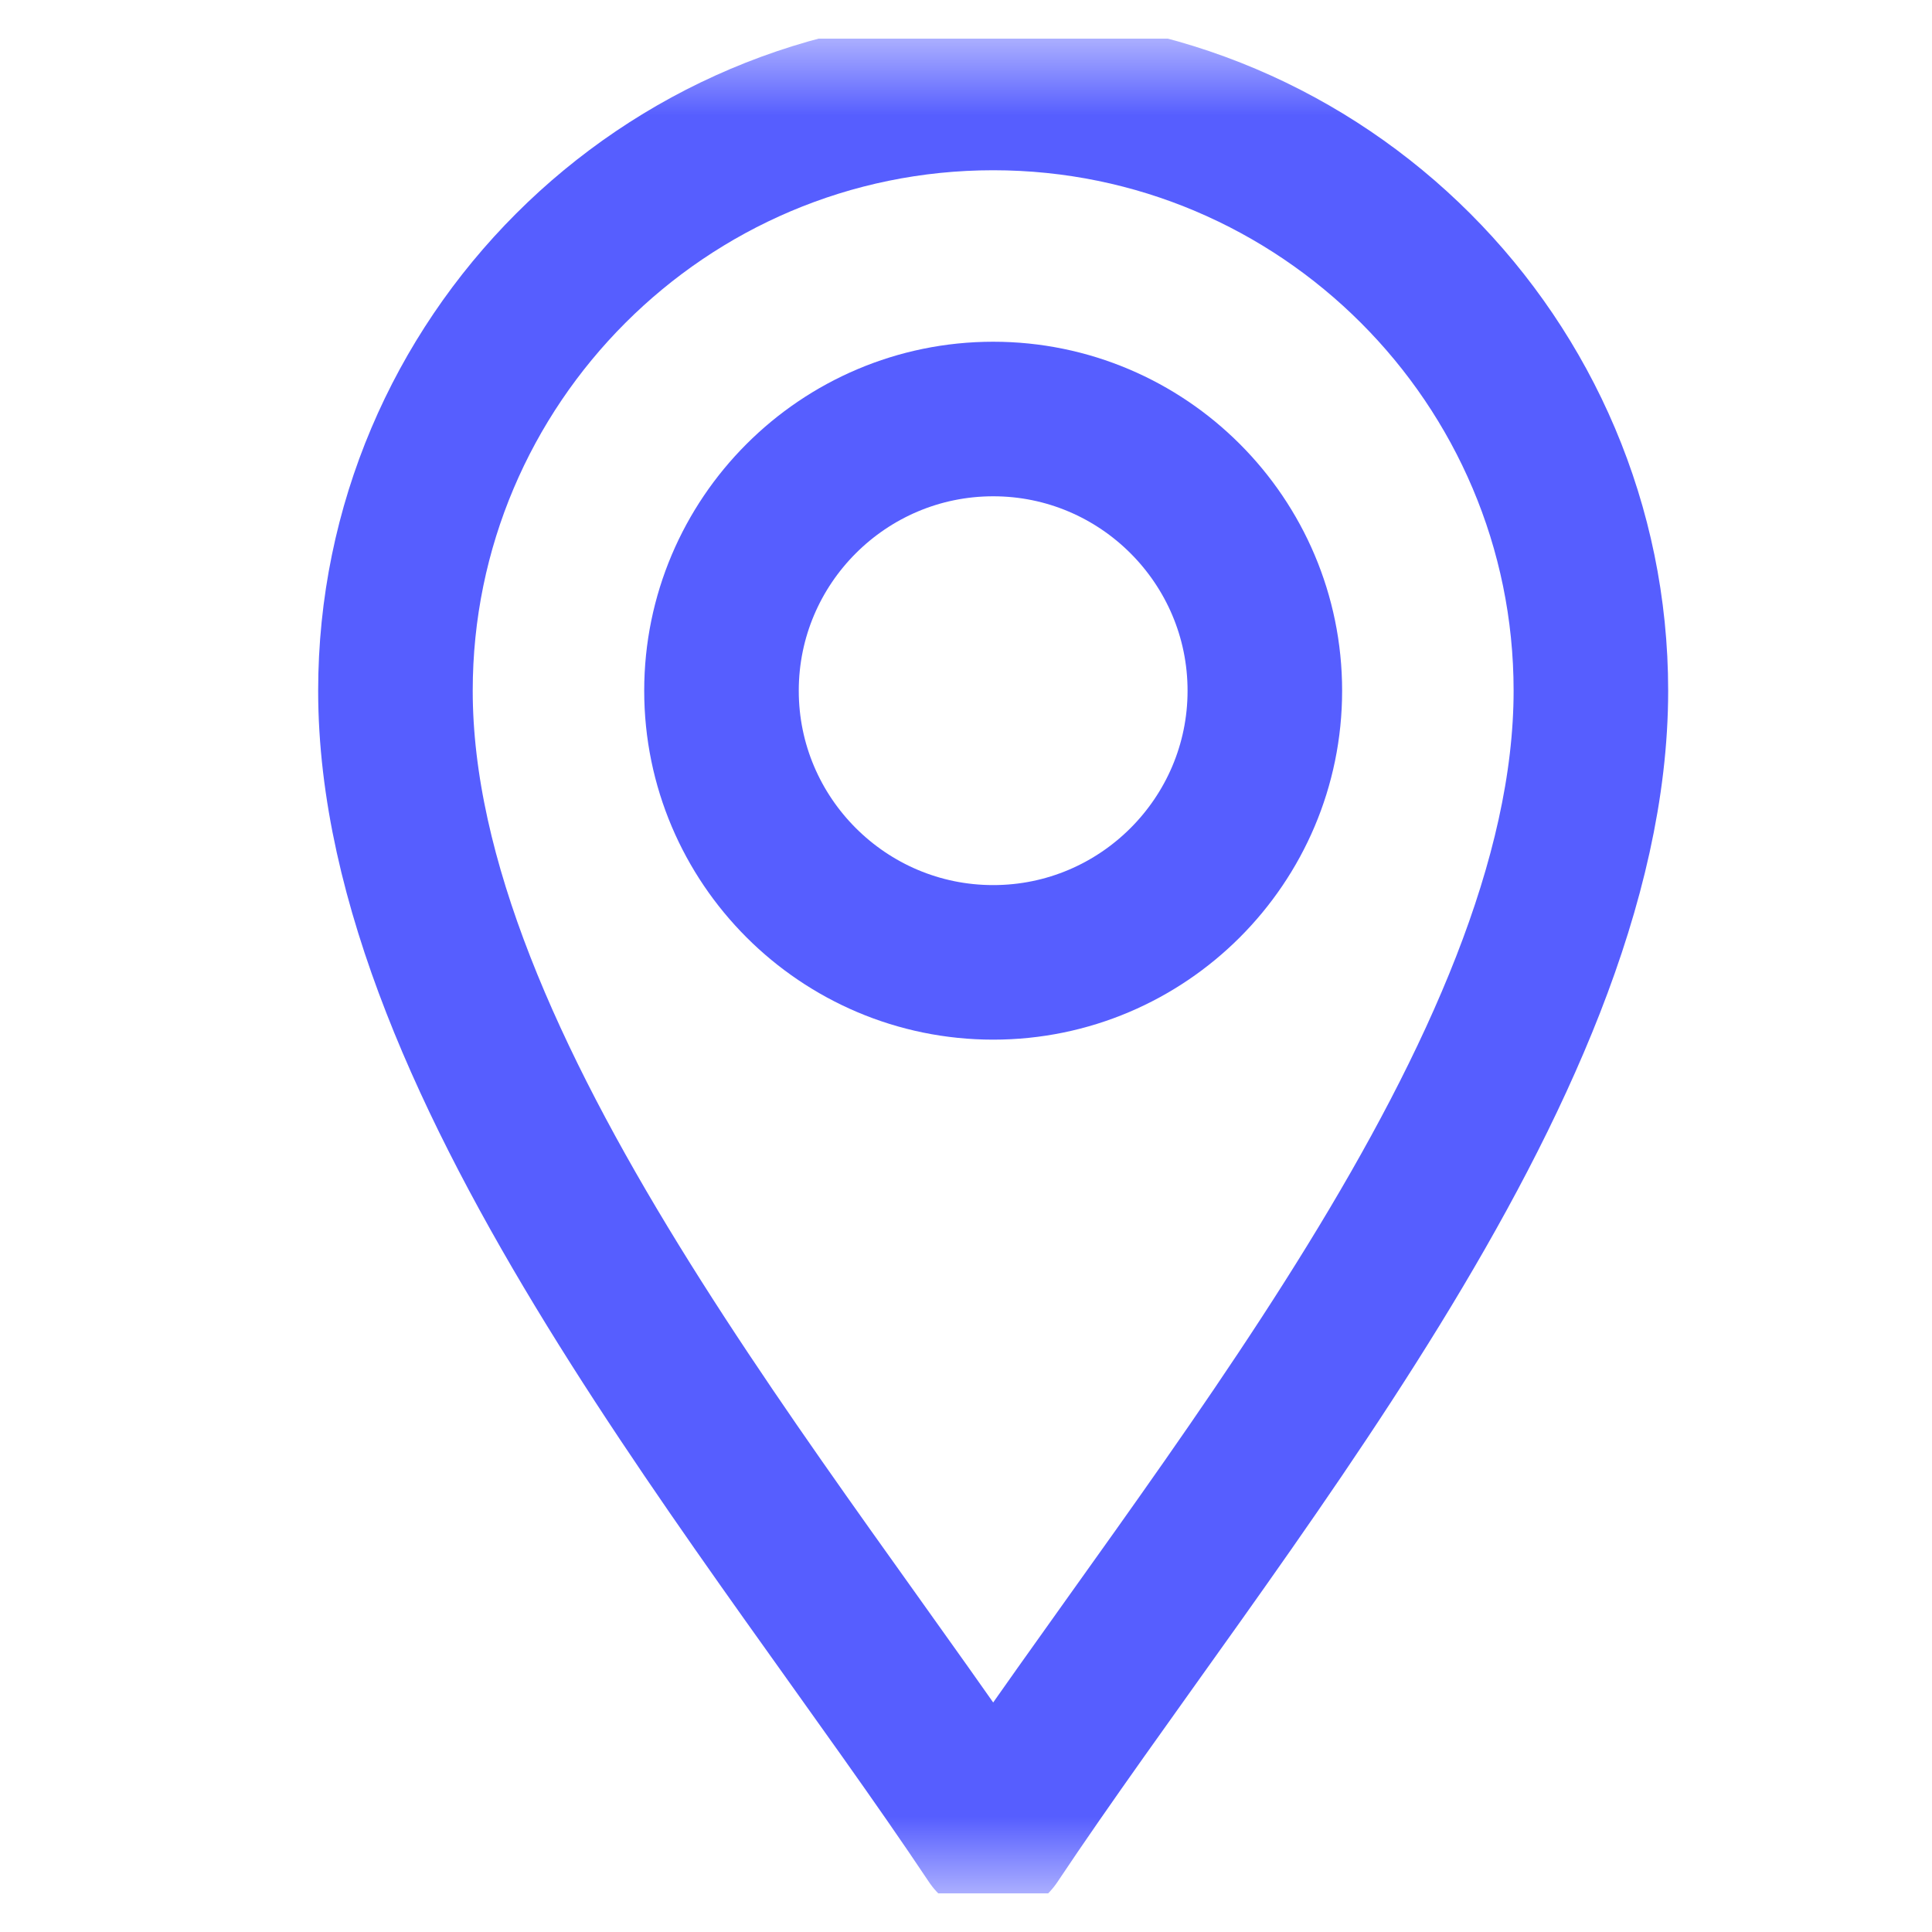 <svg width="25" height="25" viewBox="0 0 25 25" fill="none" xmlns="http://www.w3.org/2000/svg">
<g id="location (1) 1" clip-path="url(#clip0_2224_88703)">
<g id="g2505">
<g id="g2507">
<g id="Clip path group">
<mask id="mask0_2224_88703" style="mask-type:luminance" maskUnits="userSpaceOnUse" x="0" y="0" width="25" height="25">
<g id="clipPath2513">
<path id="path2511" d="M0.854 0.5H24.854V24.5H0.854V0.5Z" fill="white"/>
</g>
</mask>
<g mask="url(#mask0_2224_88703)">
<g id="g2509">
<g id="g2515">
<path id="path2517" d="M12.852 23.797C10.039 19.578 5.117 13.859 5.117 8.938C5.117 4.673 8.587 1.203 12.852 1.203C17.116 1.203 20.586 4.673 20.586 8.938C20.586 13.859 15.664 19.578 12.852 23.797Z" stroke="#565EFF" stroke-width="2" stroke-miterlimit="10" stroke-linecap="round" stroke-linejoin="round"/>
</g>
<g id="g2519">
<path id="path2521" d="M12.852 12.453C10.913 12.453 9.336 10.876 9.336 8.938C9.336 6.999 10.913 5.422 12.852 5.422C14.79 5.422 16.367 6.999 16.367 8.938C16.367 10.876 14.79 12.453 12.852 12.453Z" stroke="#565EFF" stroke-width="2" stroke-miterlimit="10" stroke-linecap="round" stroke-linejoin="round"/>
</g>
</g>
</g>
</g>
</g>
</g>
</g>
<defs>
<clipPath id="clip0_2224_88703">
<rect width="24" height="24" fill="white" transform="translate(0.854 0.5)"/>
</clipPath>
</defs>
</svg>
